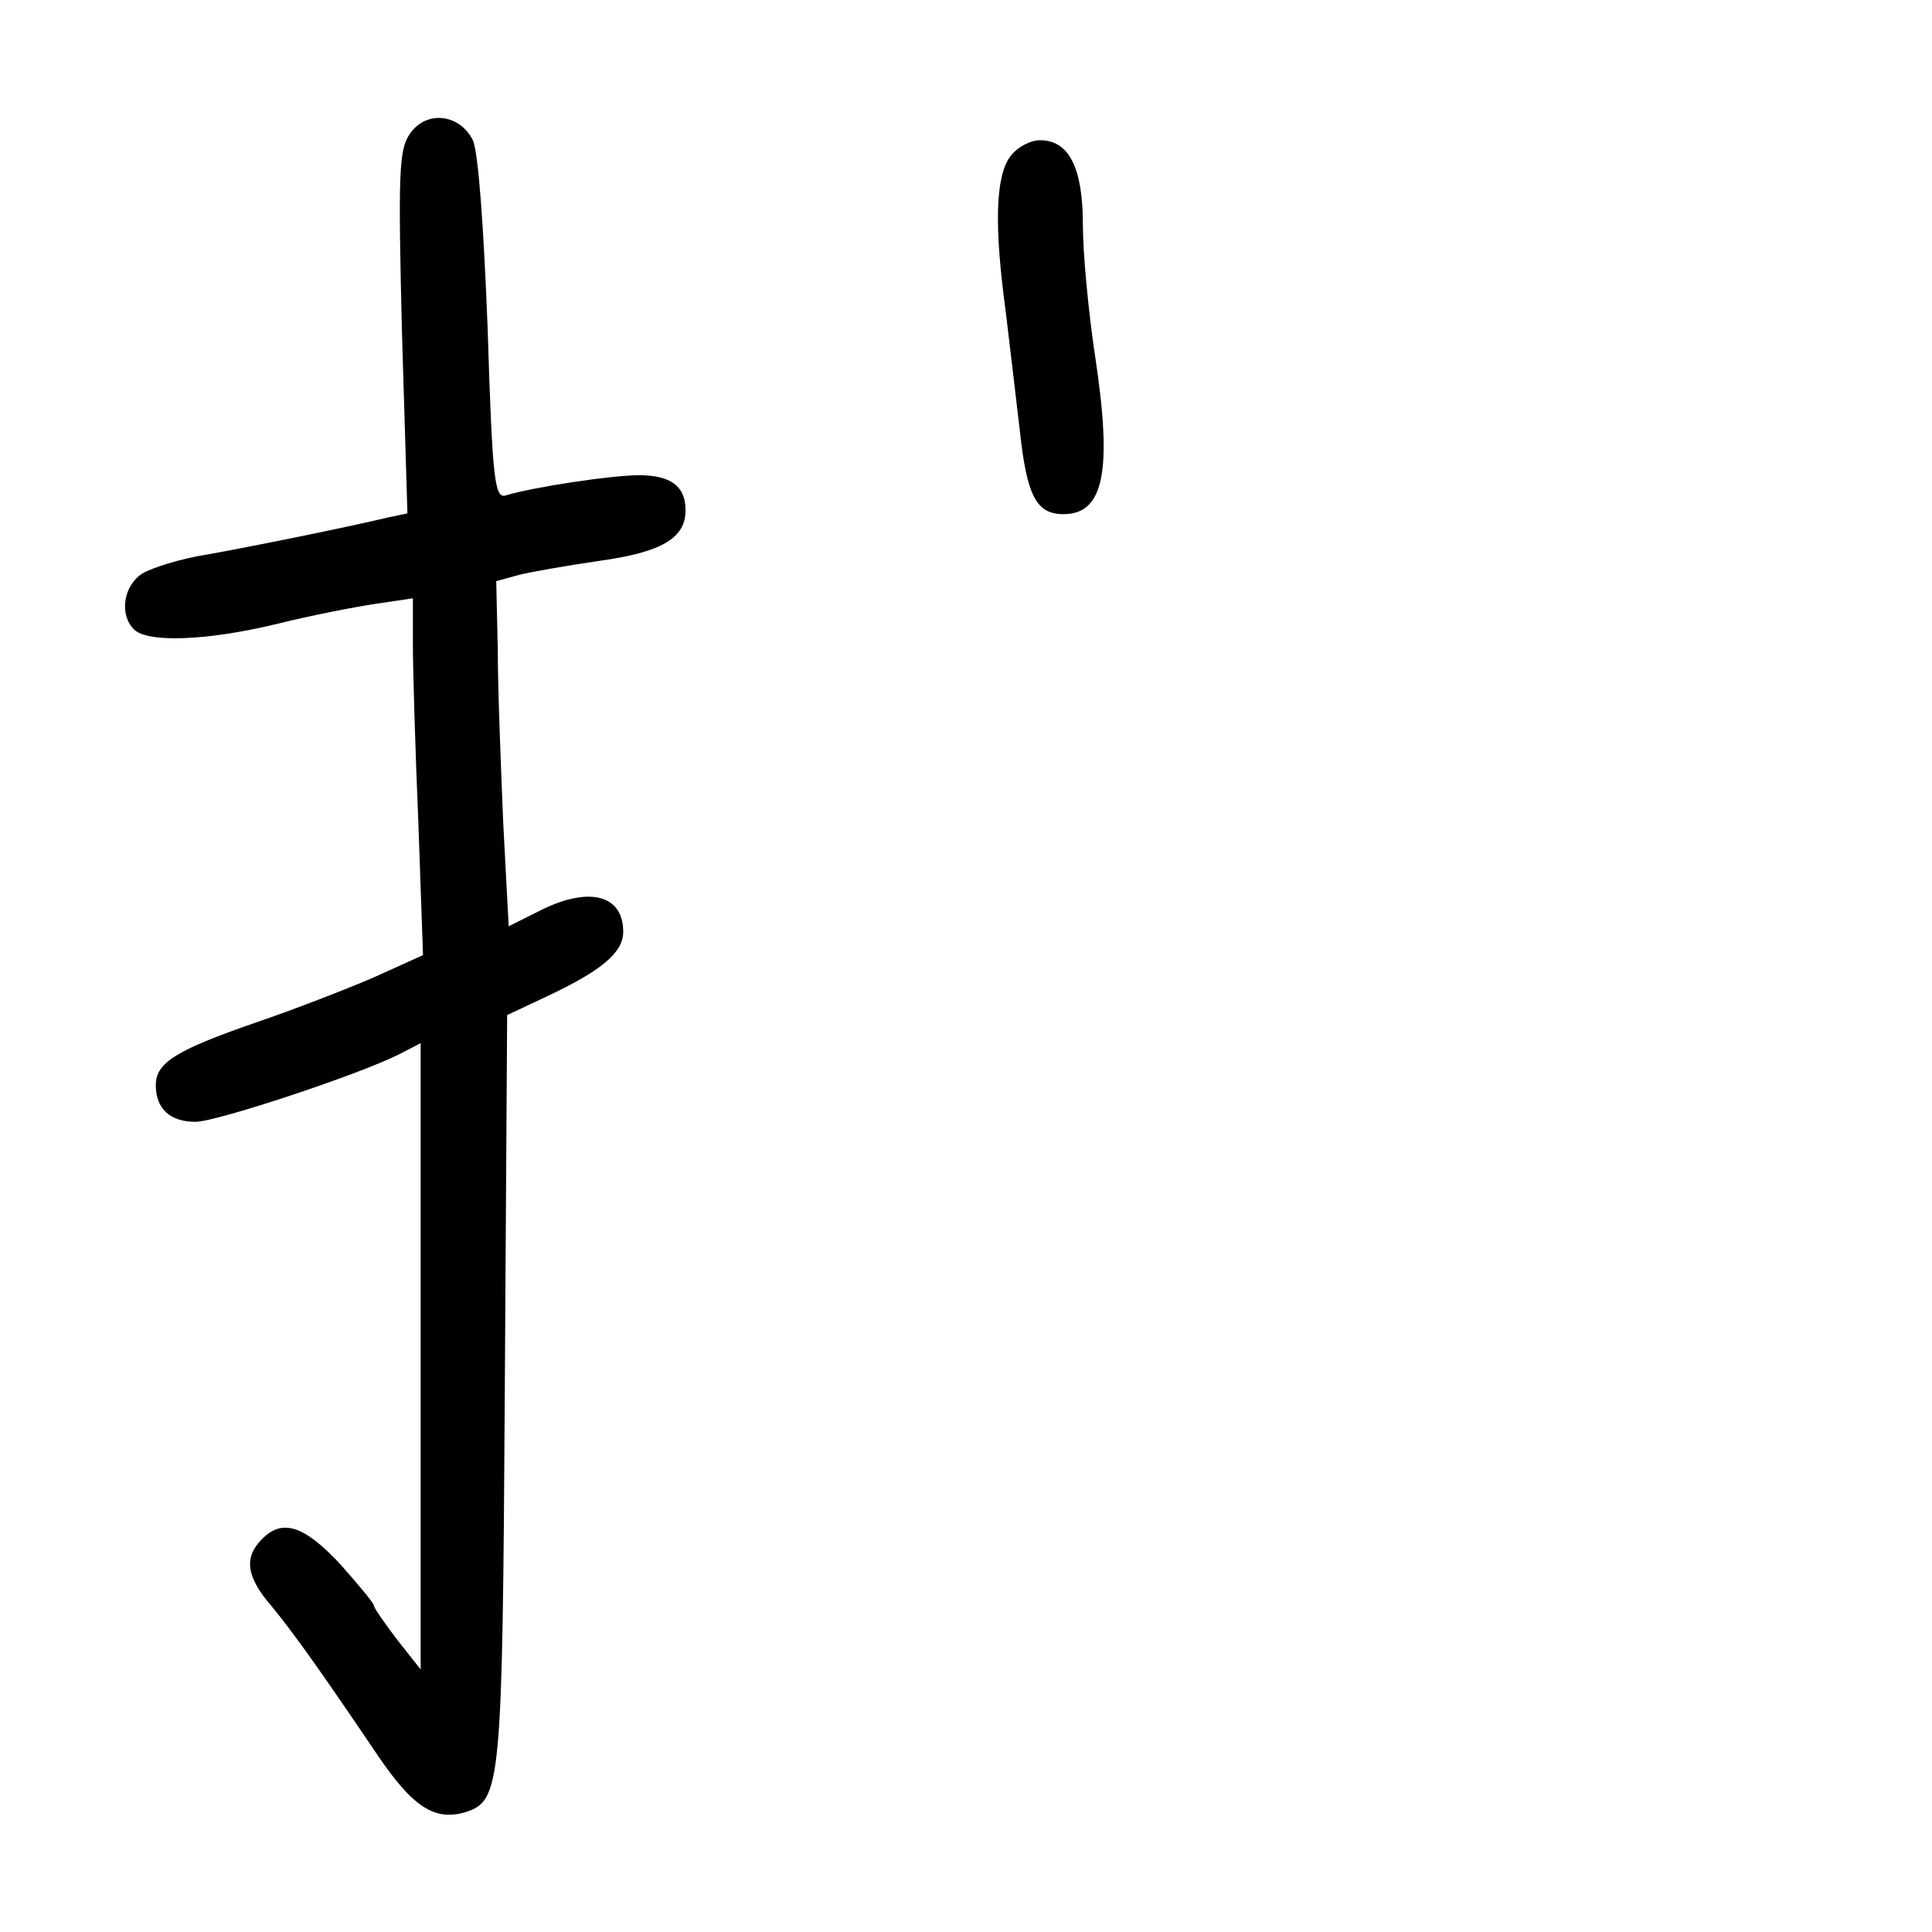 <?xml version="1.0" standalone="no"?>
<!DOCTYPE svg PUBLIC "-//W3C//DTD SVG 20010904//EN"
 "http://www.w3.org/TR/2001/REC-SVG-20010904/DTD/svg10.dtd">
<svg version="1.0" xmlns="http://www.w3.org/2000/svg"
 width="248pt" height="248pt" viewBox="0 0 248 248"
 preserveAspectRatio="xMidYMid meet">
<g transform="translate(0,248) scale(0.1,-0.1)"
fill="#000000" stroke="none">
<path d="M526 2308 c-14 -20 -15 -51 -10 -255 l7 -232 -24 -5 c-54 -13 -178
-38 -234 -48 -33 -5 -70 -17 -82 -24 -25 -16 -30 -53 -11 -72 17 -17 92 -15
183 7 44 11 101 22 128 26 l47 7 0 -58 c0 -33 3 -136 7 -229 l6 -171 -64 -29
c-35 -15 -102 -41 -149 -57 -104 -36 -130 -52 -130 -81 0 -30 18 -47 51 -47
27 0 211 61 262 87 l27 14 0 -402 0 -402 -30 38 c-16 21 -30 41 -30 44 0 3
-20 27 -44 54 -46 49 -74 58 -100 31 -23 -23 -20 -48 12 -85 28 -34 61 -80
136 -191 46 -68 74 -86 114 -74 45 15 47 33 50 542 l3 481 51 24 c70 33 98 56
98 83 0 48 -45 59 -109 26 l-38 -19 -7 132 c-3 73 -7 172 -7 222 l-2 89 29 8
c16 4 62 12 103 18 80 11 111 29 111 65 0 31 -19 45 -60 45 -34 0 -135 -15
-171 -26 -14 -4 -17 20 -23 213 -5 131 -12 228 -19 243 -17 34 -60 39 -81 8z"/>
<path d="M1296 2278 c-18 -26 -20 -88 -5 -198 5 -41 13 -110 18 -152 9 -84 21
-108 56 -108 52 0 63 55 41 201 -9 59 -16 135 -16 171 0 73 -18 108 -55 108
-13 0 -31 -10 -39 -22z"/>
</g>
</svg>

